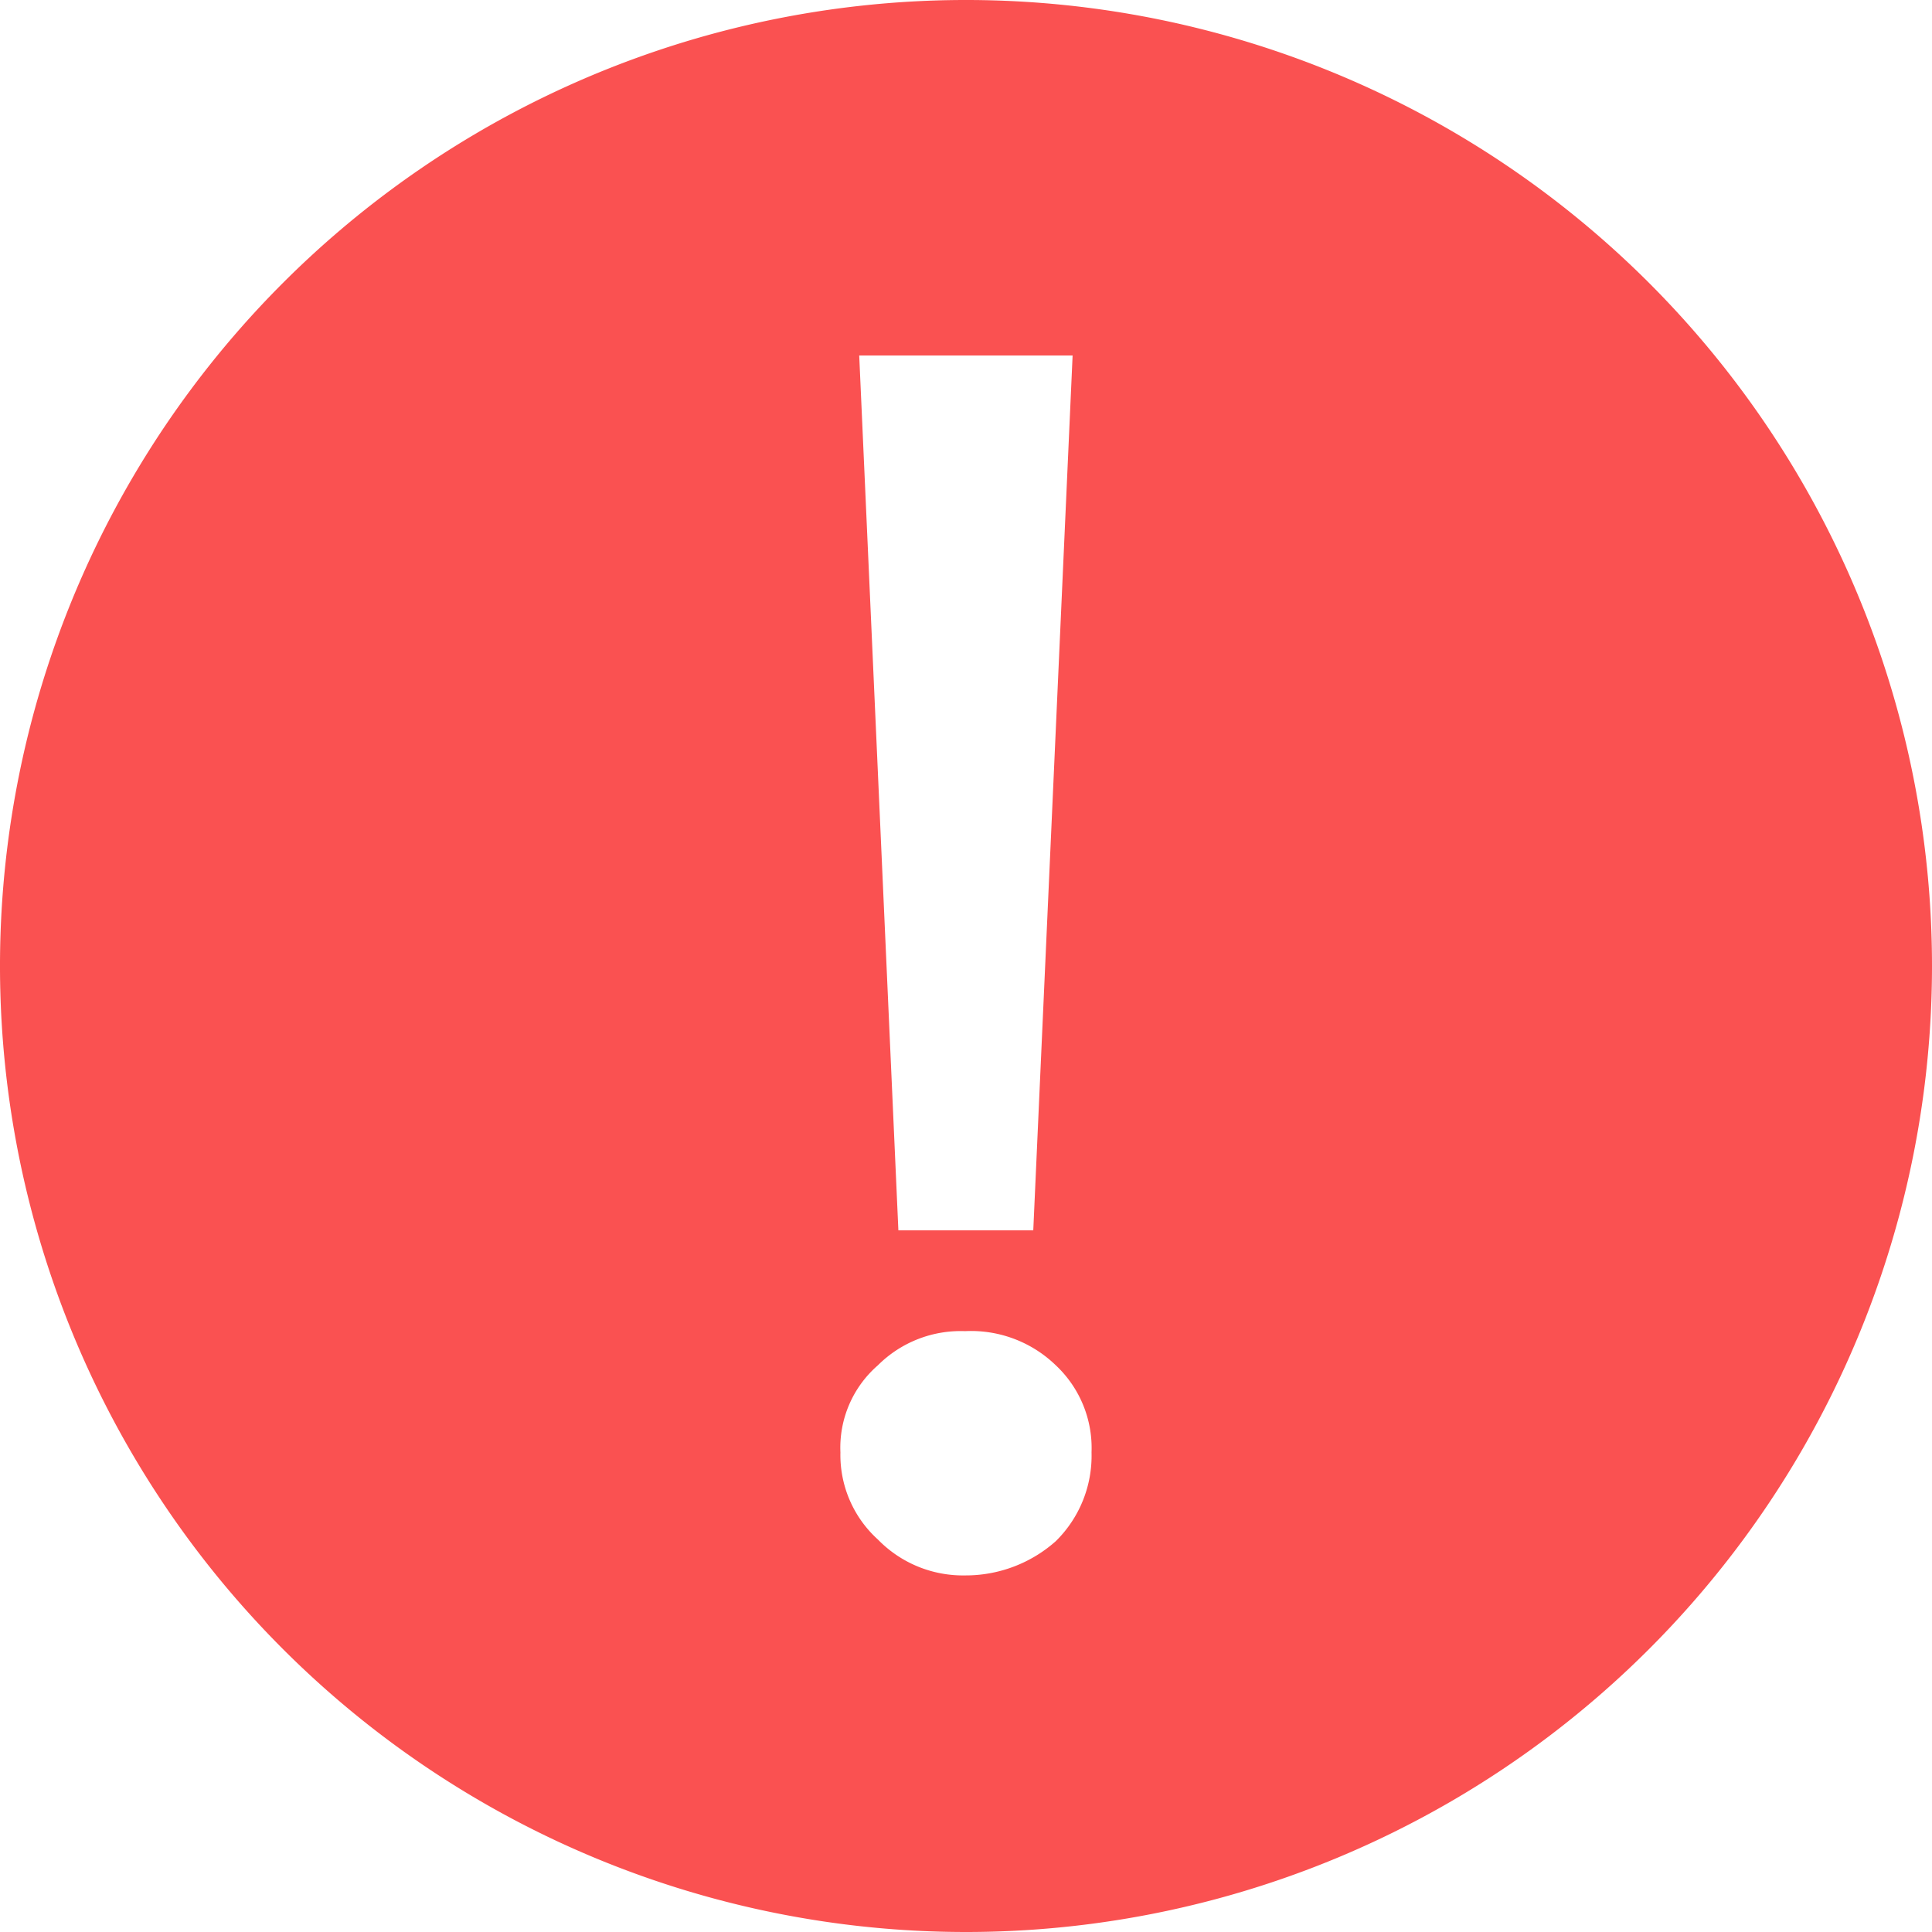 <svg xmlns="http://www.w3.org/2000/svg" width="100" height="100" viewBox="0 0 100 100">
  <path id="路径_1244" data-name="路径 1244" d="M49.951,68.9a6.062,6.062,0,0,0-4.512,1.768A5.649,5.649,0,0,0,43.5,75.176a5.9,5.9,0,0,0,1.943,4.512,6.139,6.139,0,0,0,4.512,1.855,7.014,7.014,0,0,0,4.688-1.768,6.2,6.2,0,0,0,1.855-4.6,5.87,5.87,0,0,0-1.855-4.512A6.3,6.3,0,0,0,49.951,68.9ZM44.473,18.4,46.5,63.682h6.982L55.518,18.4ZM50,100a50,50,0,1,1,50-50A50,50,0,0,1,50,100Z" fill="#fa5151"/>
</svg>
